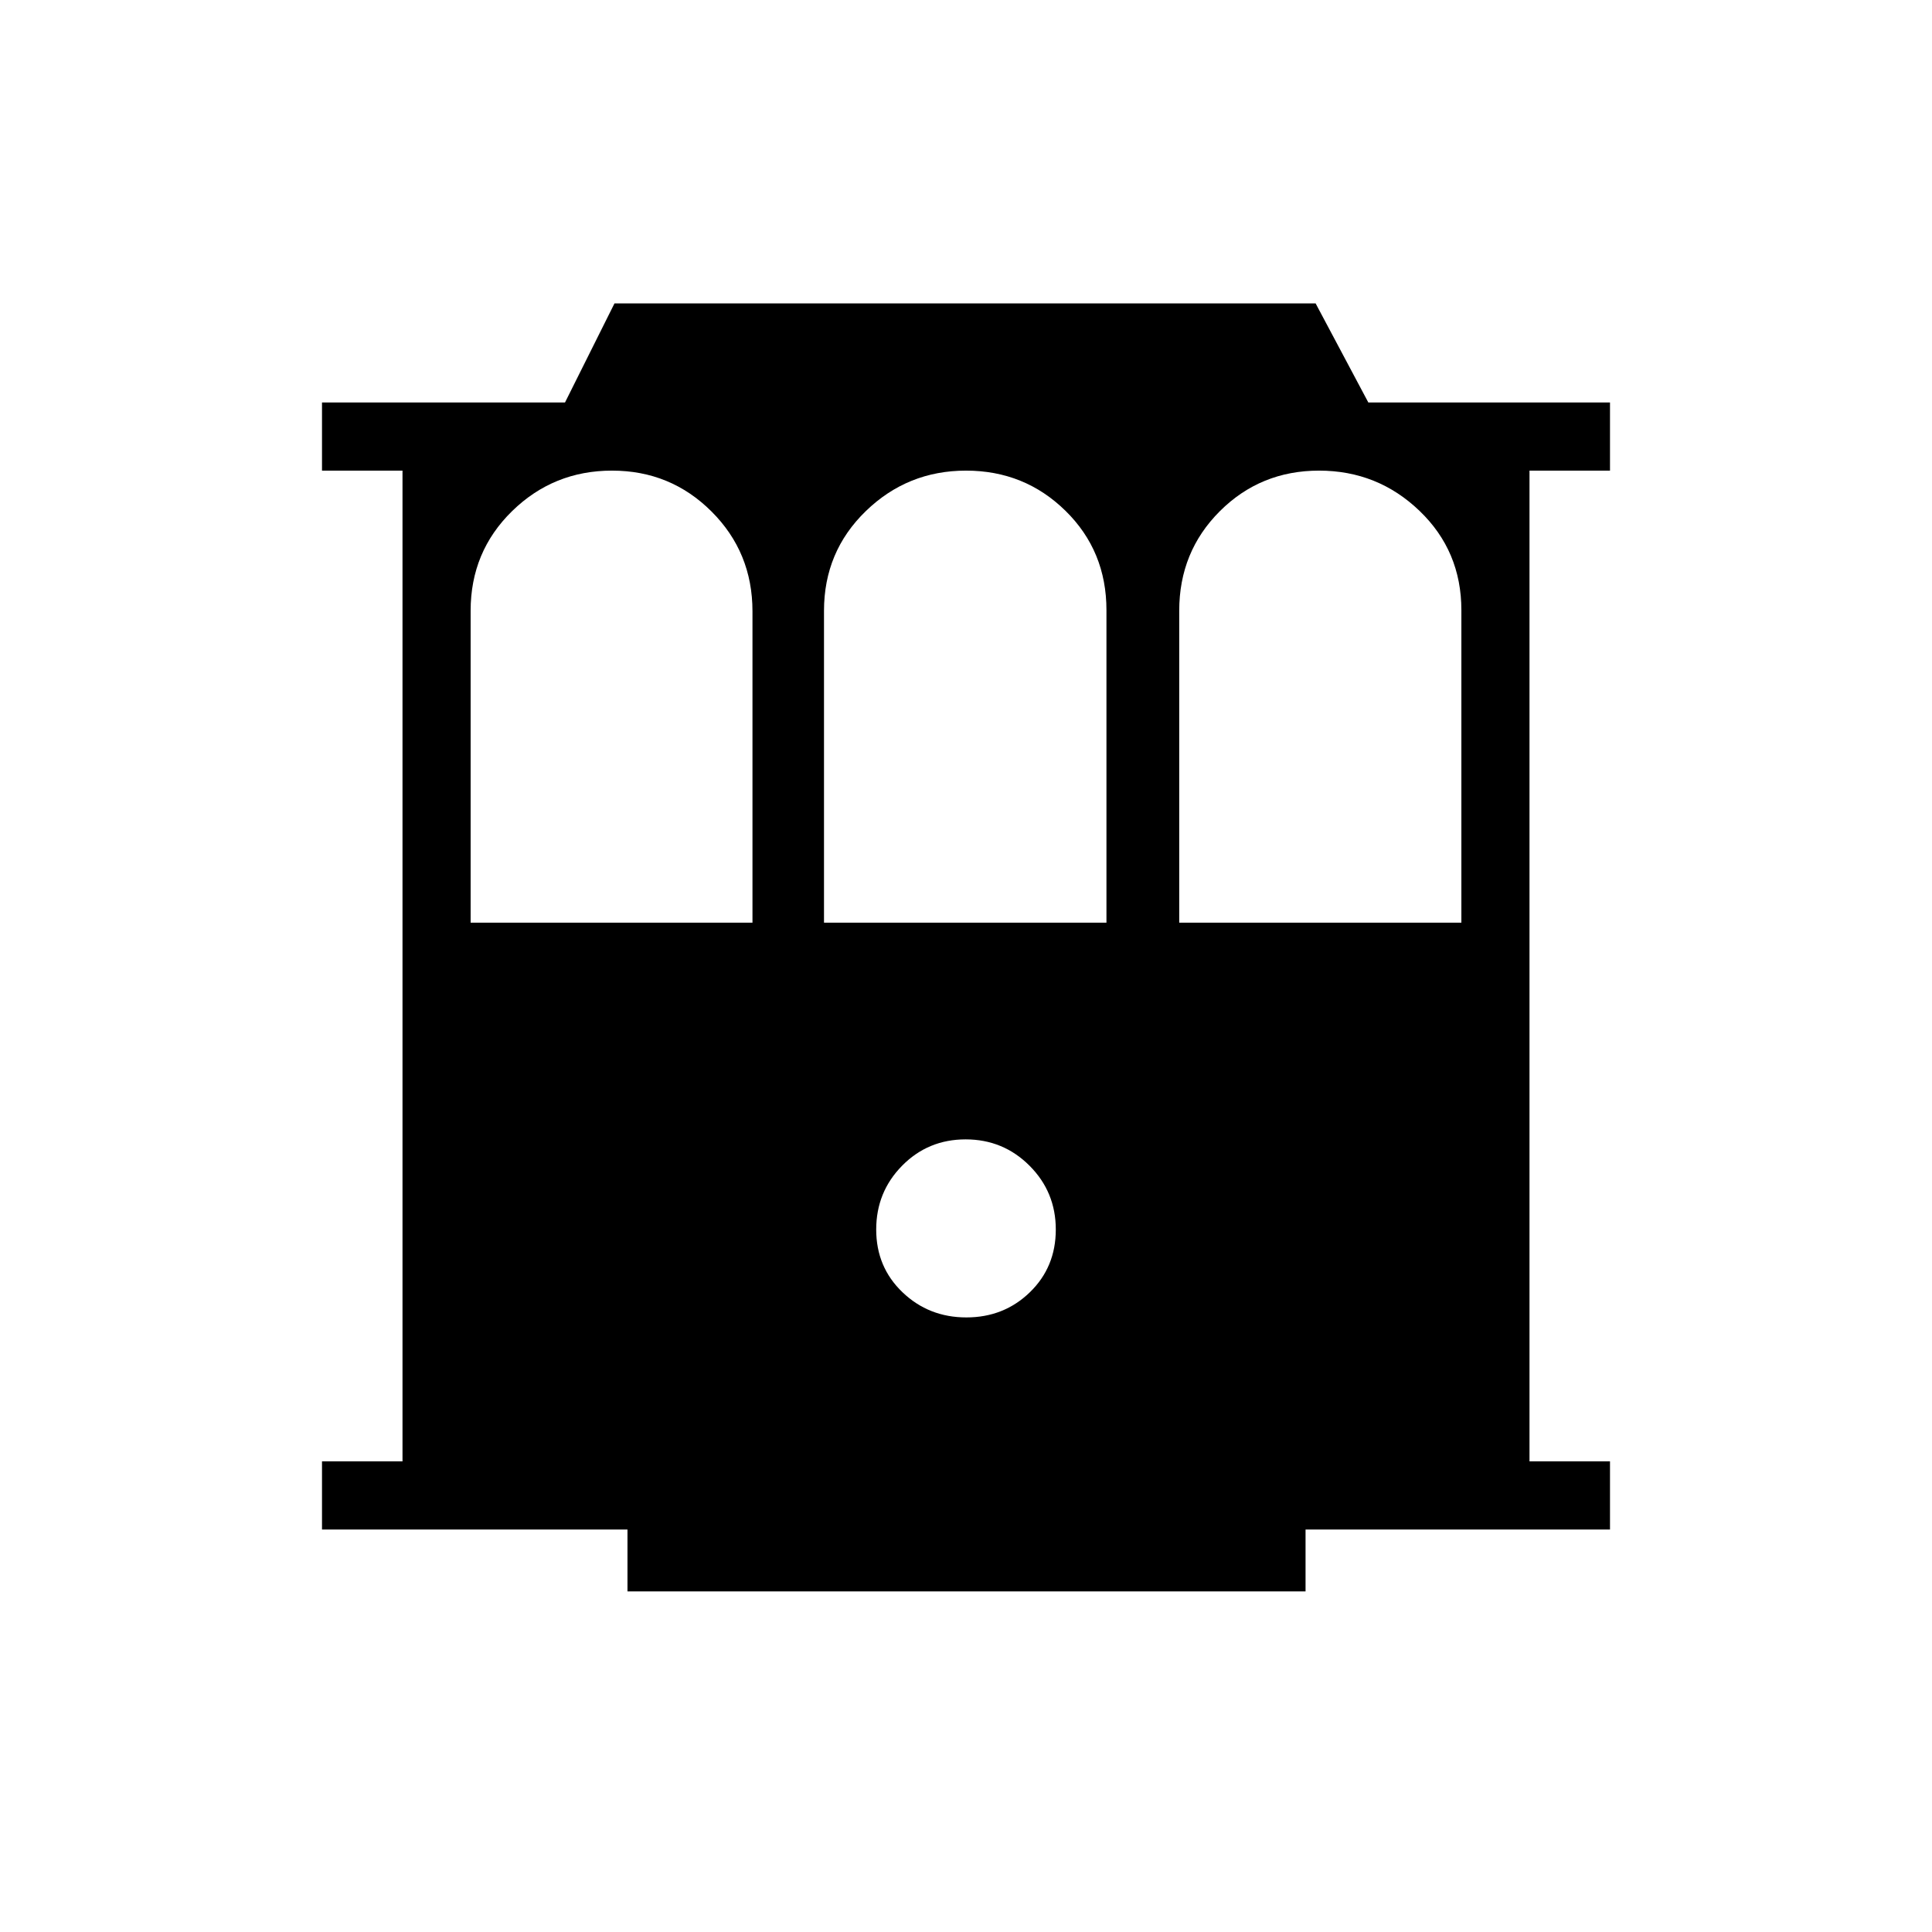 <svg xmlns="http://www.w3.org/2000/svg" height="40" viewBox="0 -960 960 960" width="40"><path d="M311.79-169.23V-200H160v-33.85h40v-492.3h-40V-760h120.74l24.59-49.23h348.4L679.92-760H800v33.85h-40v492.3h40V-200H648.72v30.77H311.79Zm168.39-136.15q18.67 0 31.55-12.5 12.89-12.5 12.89-31.17 0-18.66-13.07-31.73t-31.73-13.07q-18.67 0-31.55 13.07-12.89 13.07-12.89 31.73 0 18.67 13.07 31.17t31.73 12.5ZM233.85-501.54H373.9v-154.69q0-29.31-20.36-49.62-20.35-20.3-49.43-20.3t-49.67 20.14q-20.59 20.14-20.59 49.5v154.97Zm175.59 0h140.35V-656.8q0-29.41-20.35-49.38-20.35-19.97-49.42-19.97t-49.83 20.14q-20.75 20.14-20.75 49.5v154.97Zm176.51 0h140.2V-656.8q0-29.41-20.82-49.38-20.83-19.97-49.9-19.97t-49.28 20.14q-20.2 20.14-20.2 49.5v154.97Z"/></svg>